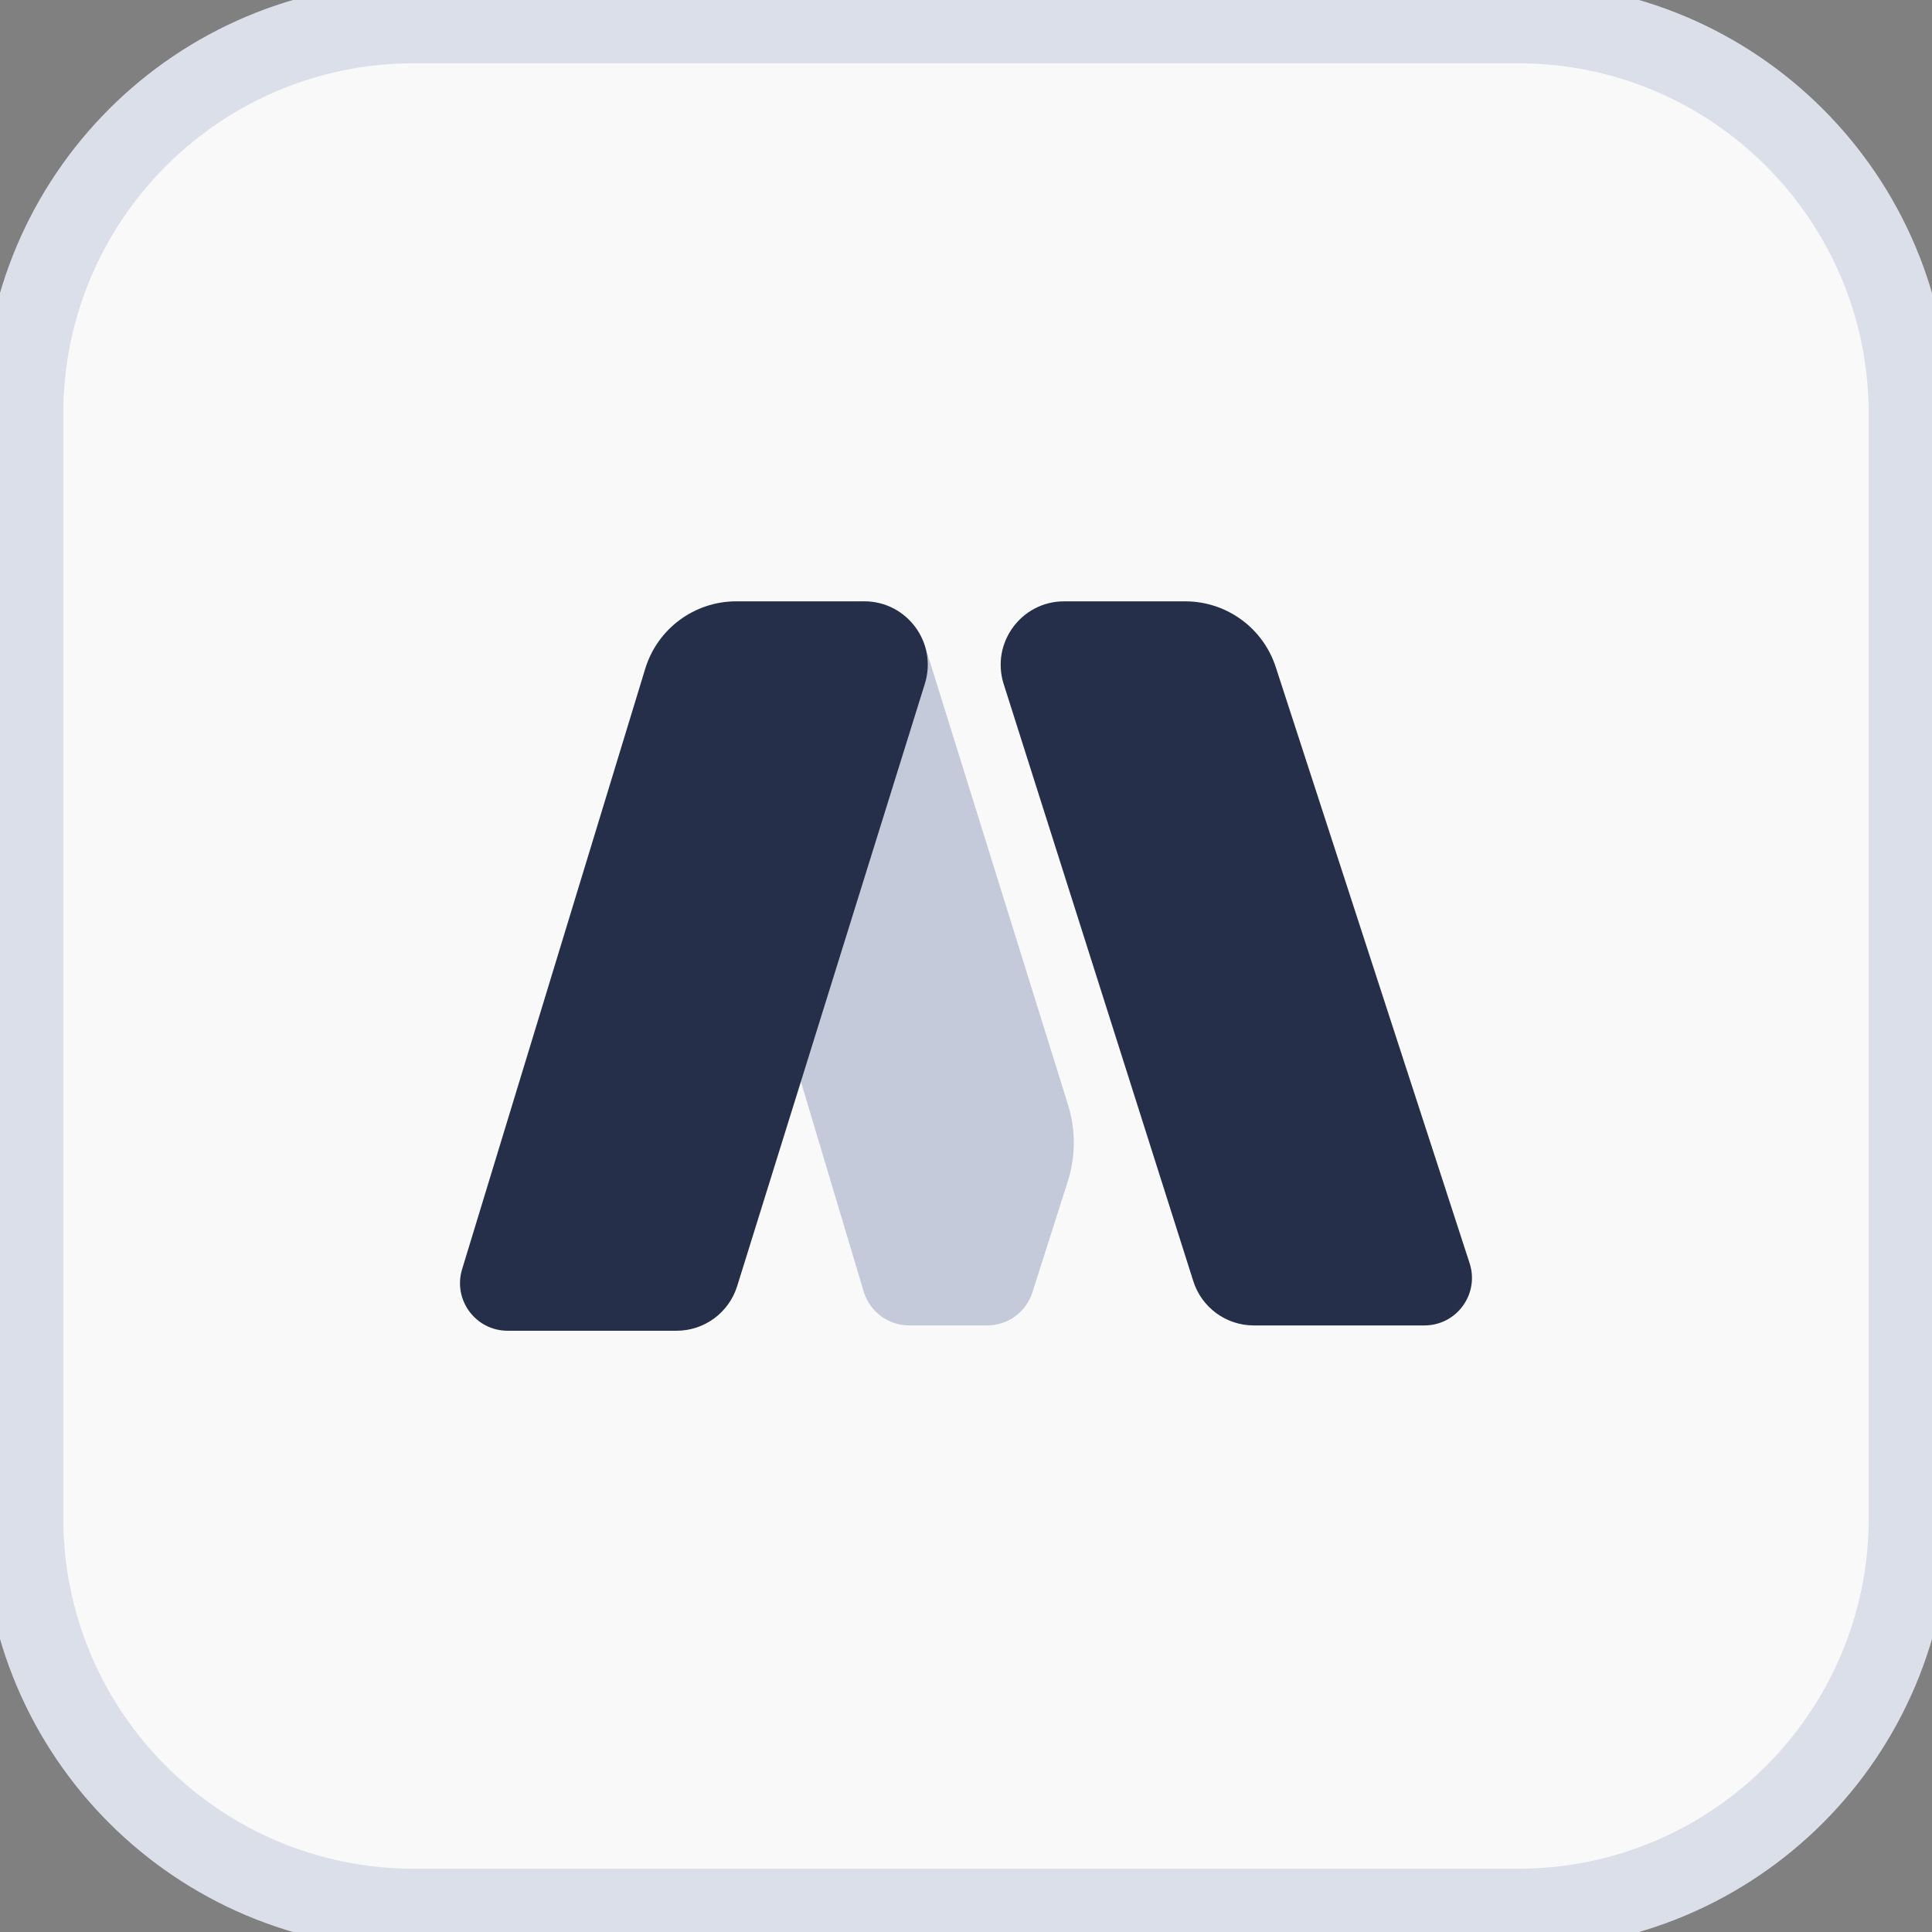 <svg width="24" height="24" viewBox="0 0 24 24" fill="none" xmlns="http://www.w3.org/2000/svg">
<rect x="0" y="0" width="24" height="24" fill="#808080" stroke="none"/>
<g clip-path="url(#clip0_28384_9925)">
<path d="M18.857 0.286H5.143C2.46 0.286 0.286 2.46 0.286 5.143V18.857C0.286 21.54 2.46 23.714 5.143 23.714H18.857C21.54 23.714 23.714 21.54 23.714 18.857V5.143C23.714 2.46 21.54 0.286 18.857 0.286Z" fill="#F9F9F9"/>
<path d="M18.857 0.286H5.143C2.46 0.286 0.286 2.46 0.286 5.143V18.857C0.286 21.54 2.46 23.714 5.143 23.714H18.857C21.54 23.714 23.714 21.54 23.714 18.857V5.143C23.714 2.46 21.54 0.286 18.857 0.286Z" stroke="#DBDFE9"/>
<path d="M13.268 13.726L11.493 8.033C11.389 7.698 11.08 7.47 10.729 7.47C10.303 7.47 9.952 7.804 9.93 8.23L9.72 12.353C9.711 12.533 9.733 12.713 9.784 12.885L10.729 16.044C10.804 16.294 11.034 16.465 11.295 16.465H12.262C12.519 16.465 12.747 16.299 12.825 16.054L13.265 14.674C13.363 14.366 13.364 14.035 13.268 13.726Z" fill="#C4CADA"/>
<path d="M15.848 8.287L18.256 15.692C18.38 16.074 18.096 16.465 17.694 16.465H15.575C15.232 16.465 14.928 16.243 14.824 15.916L12.468 8.497C12.307 7.989 12.686 7.47 13.219 7.47H14.724C15.236 7.47 15.69 7.8 15.848 8.287Z" fill="#252F4A"/>
<path d="M9.146 7.47H10.737C11.268 7.47 11.647 7.986 11.489 8.493L9.157 15.978C9.054 16.307 8.749 16.531 8.405 16.531H6.306C5.909 16.531 5.625 16.148 5.74 15.768L8.015 8.308C8.167 7.81 8.626 7.47 9.146 7.47Z" fill="#252F4A"/>
</g>
<defs>
<clipPath id="clip0_28384_9925">
<rect width="24" height="24" fill="white"/>
</clipPath>
</defs>
</svg>
